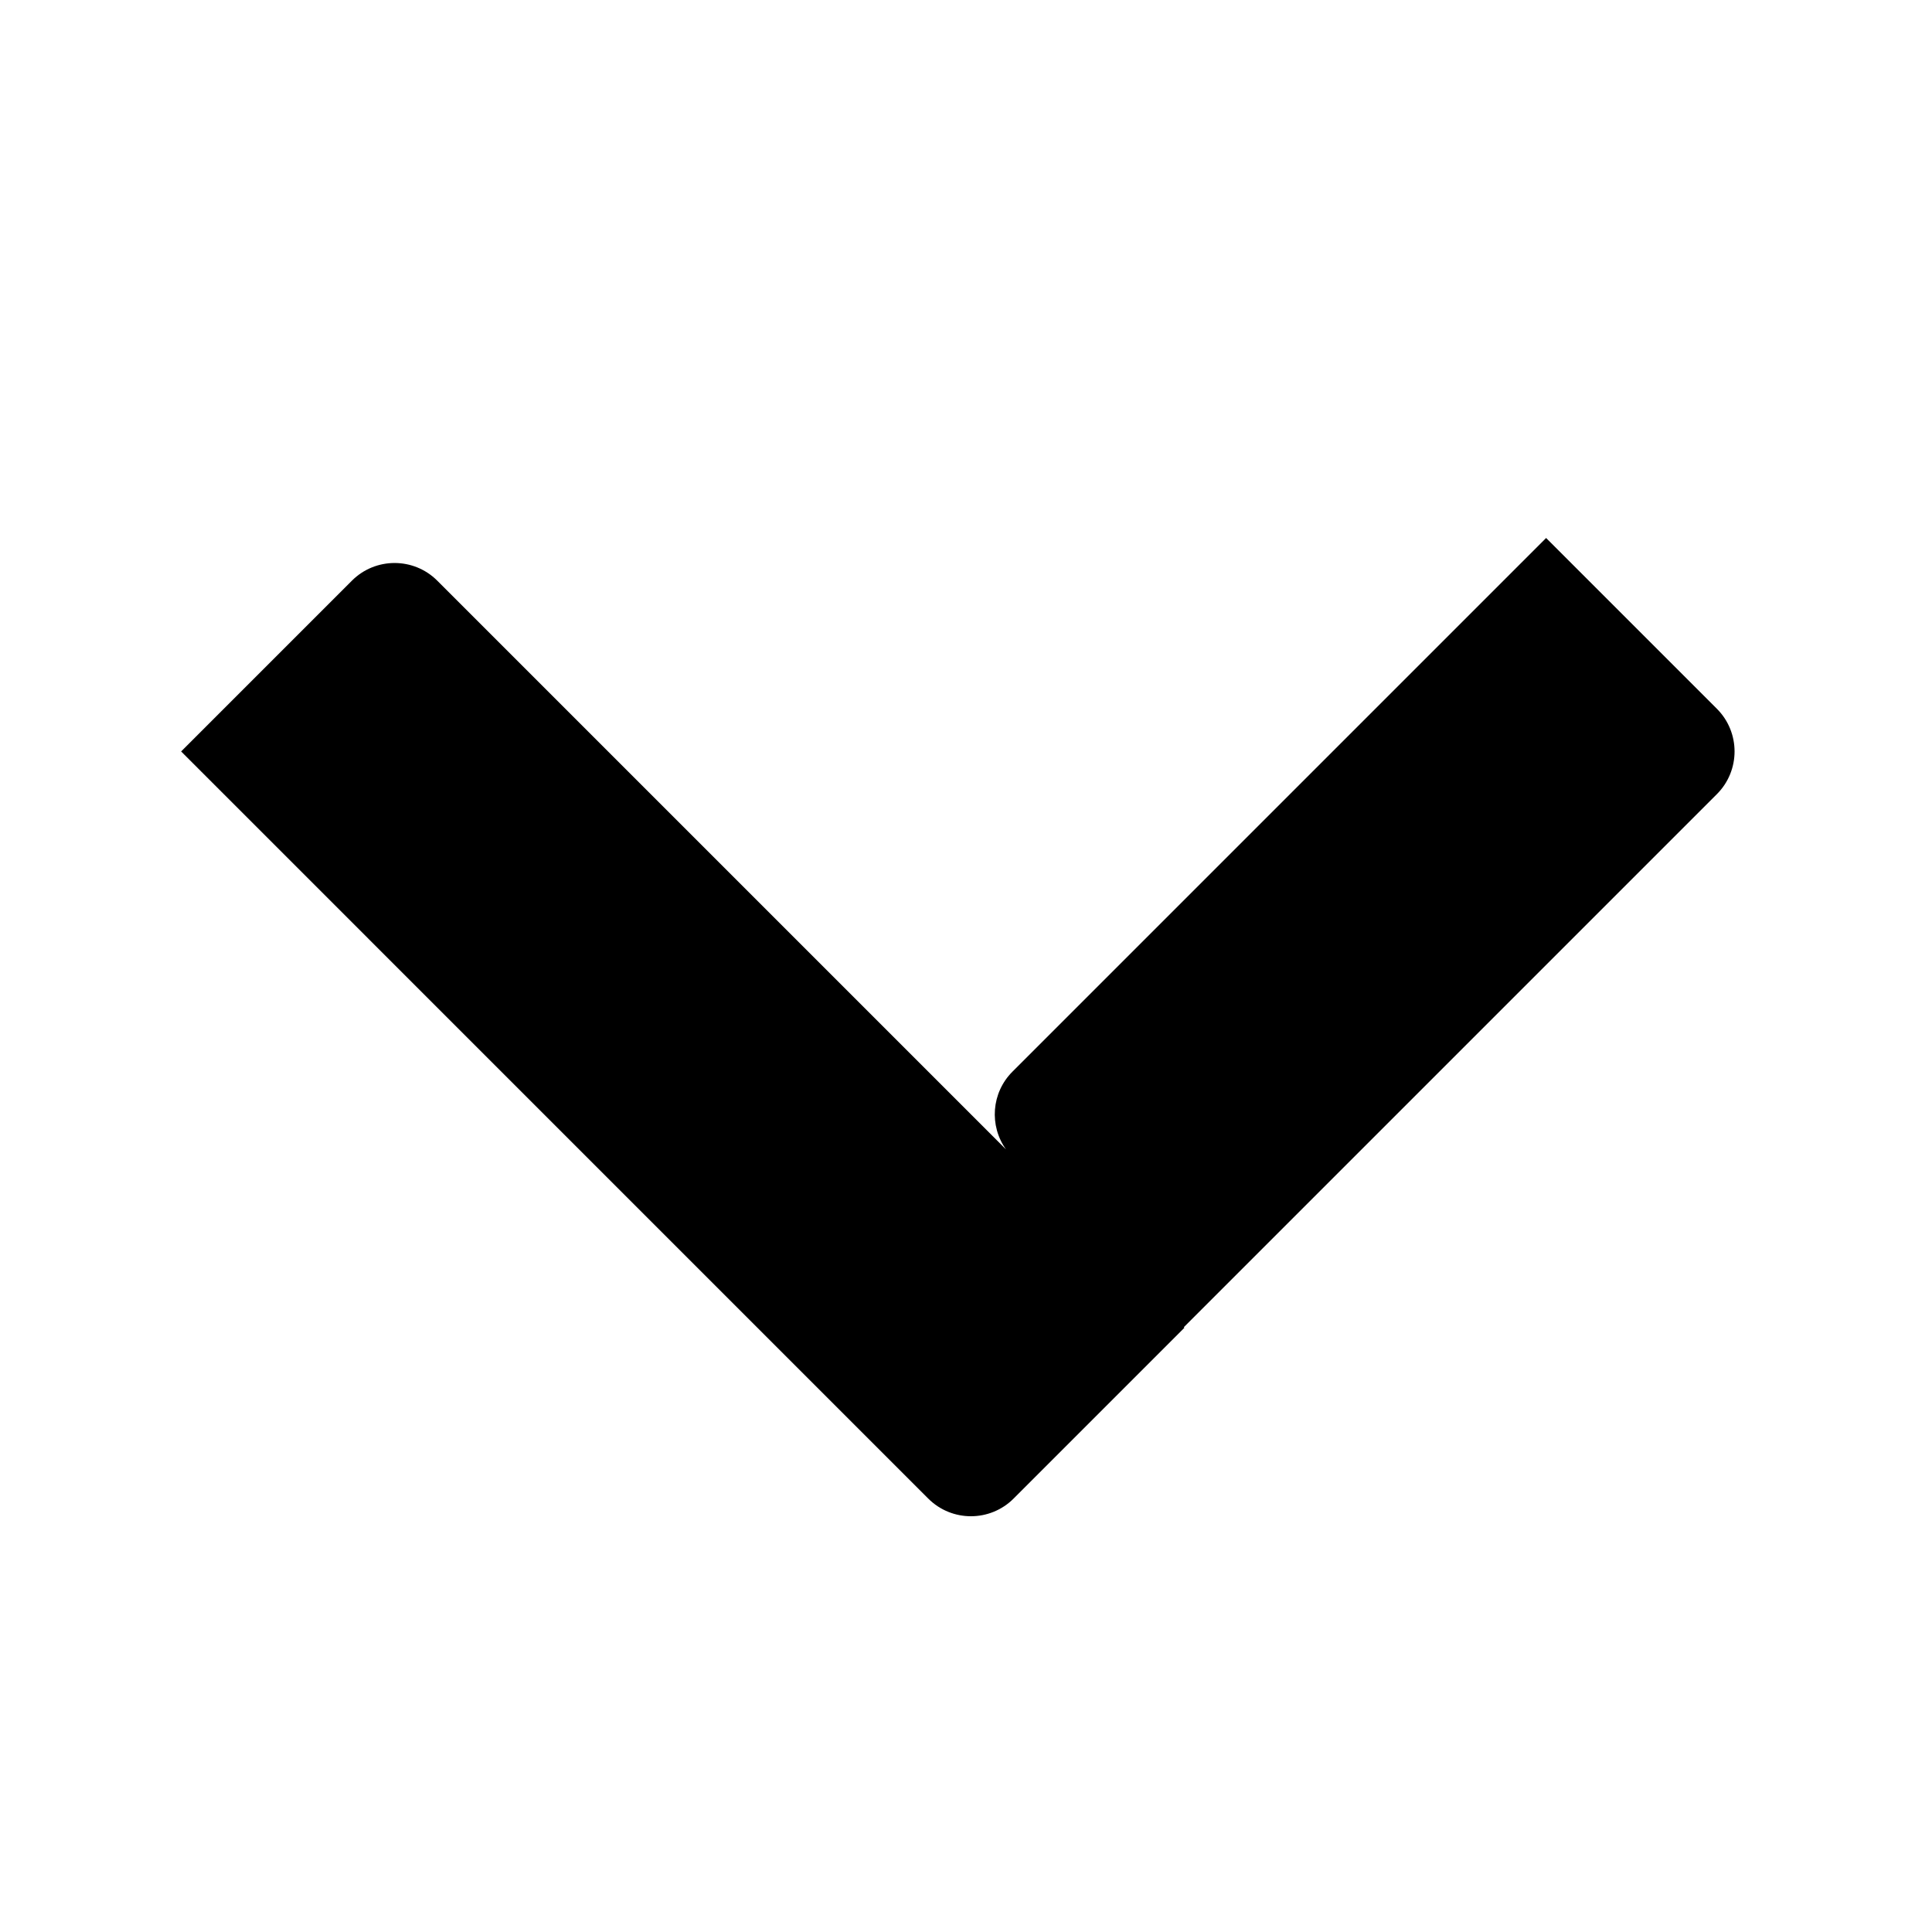 <svg fill="#ff5e00" class="svg-icon" style="width: 1em; height: 1em;vertical-align: middle;fill: currentColor;overflow: hidden;" viewBox="0 0 1024 1024" version="1.1" xmlns="http://www.w3.org/2000/svg"><path d="M533.215 609.227c-8.956-12.502-7.819-30.005 3.412-41.236L819.47 285.148l90.51 90.51c12.497 12.497 12.497 32.758 0 45.255l-282.54 282.54 0.304 0.303-90.51 90.51c-12.496 12.496-32.757 12.496-45.254 0L96 398.285l90.51-90.51c12.496-12.497 32.758-12.497 45.255 0l301.45 301.45z"  /></svg>